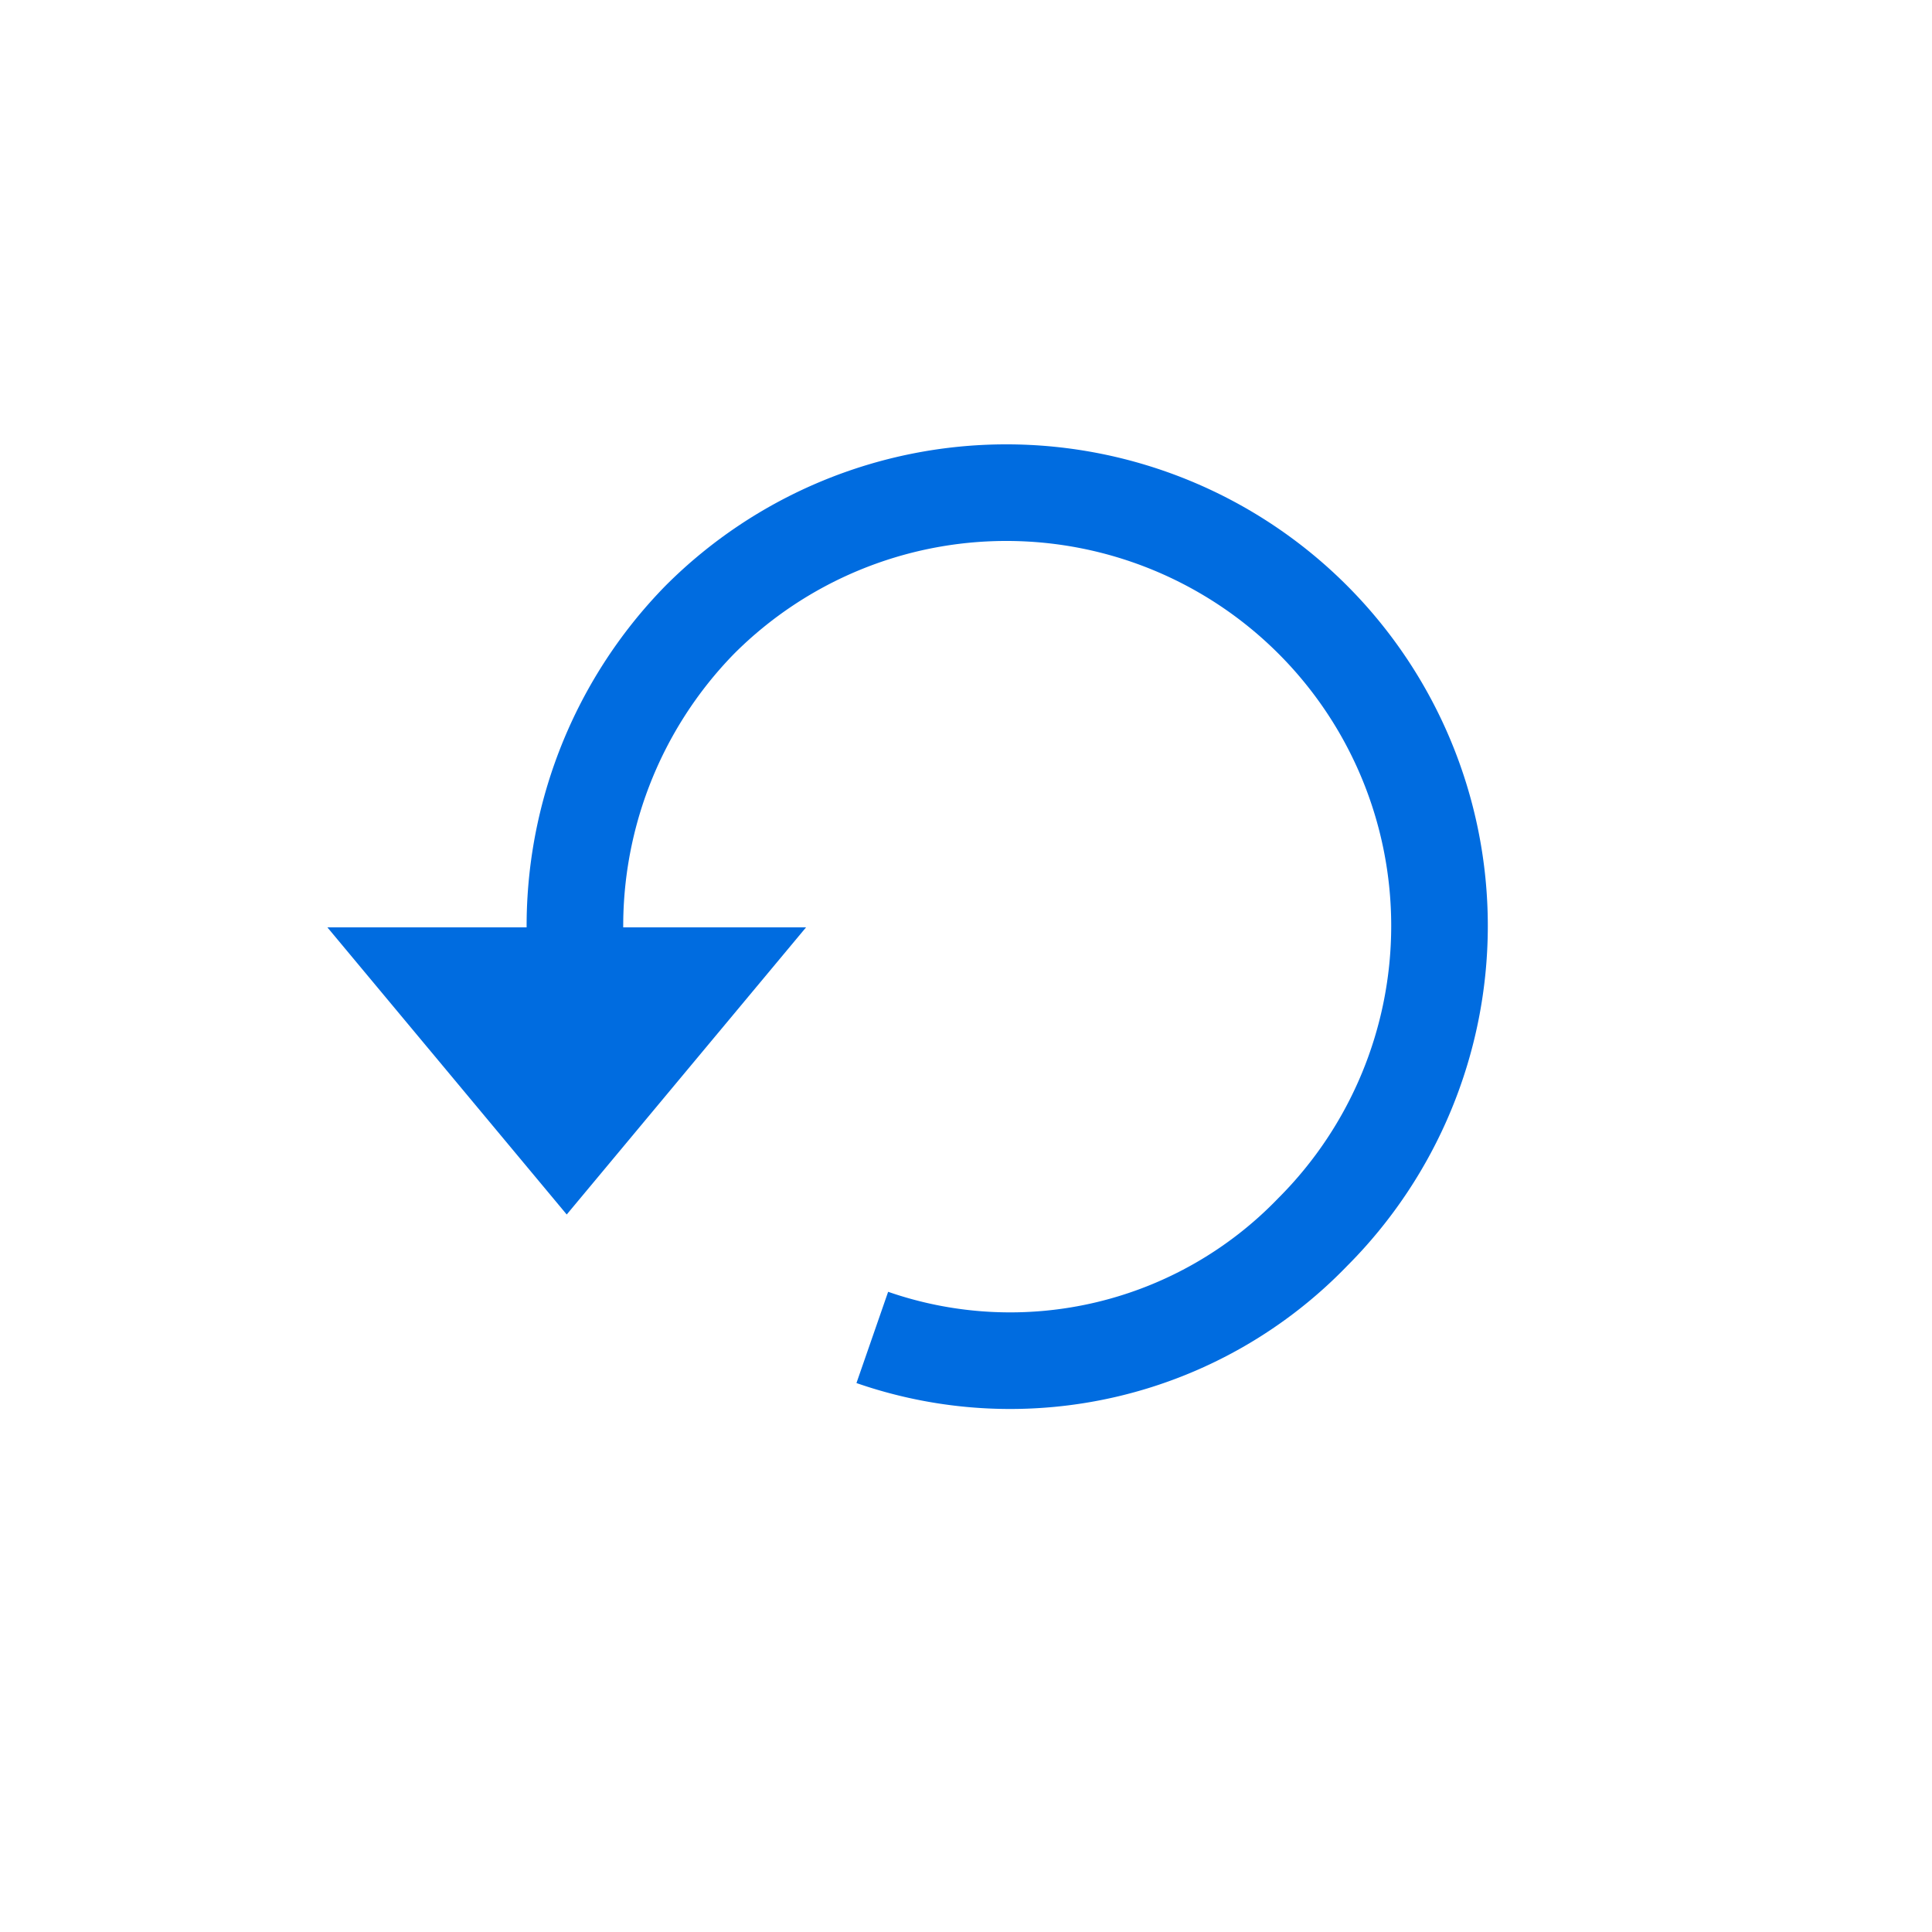 <svg height="24" viewBox="0 0 24 24" width="24" xmlns="http://www.w3.org/2000/svg"><path d="m9.189 15.974a5.22 5.22 0 0 0 5.47-1.308 5.381 5.381 0 1 0 -7.61-7.61 5.442 5.442 0 0 0 -1.549 4.044" fill="none" stroke="#006ce0" stroke-miterlimit="10" stroke-width="1.2" transform="translate(1.647 .64)"/><path d="m3 10 2.973 3.567 2.973-3.567z" fill="#006ce0" transform="translate(1.067 1.52)"/><path d="m0 0h24v24h-24z" fill="none"/></svg>